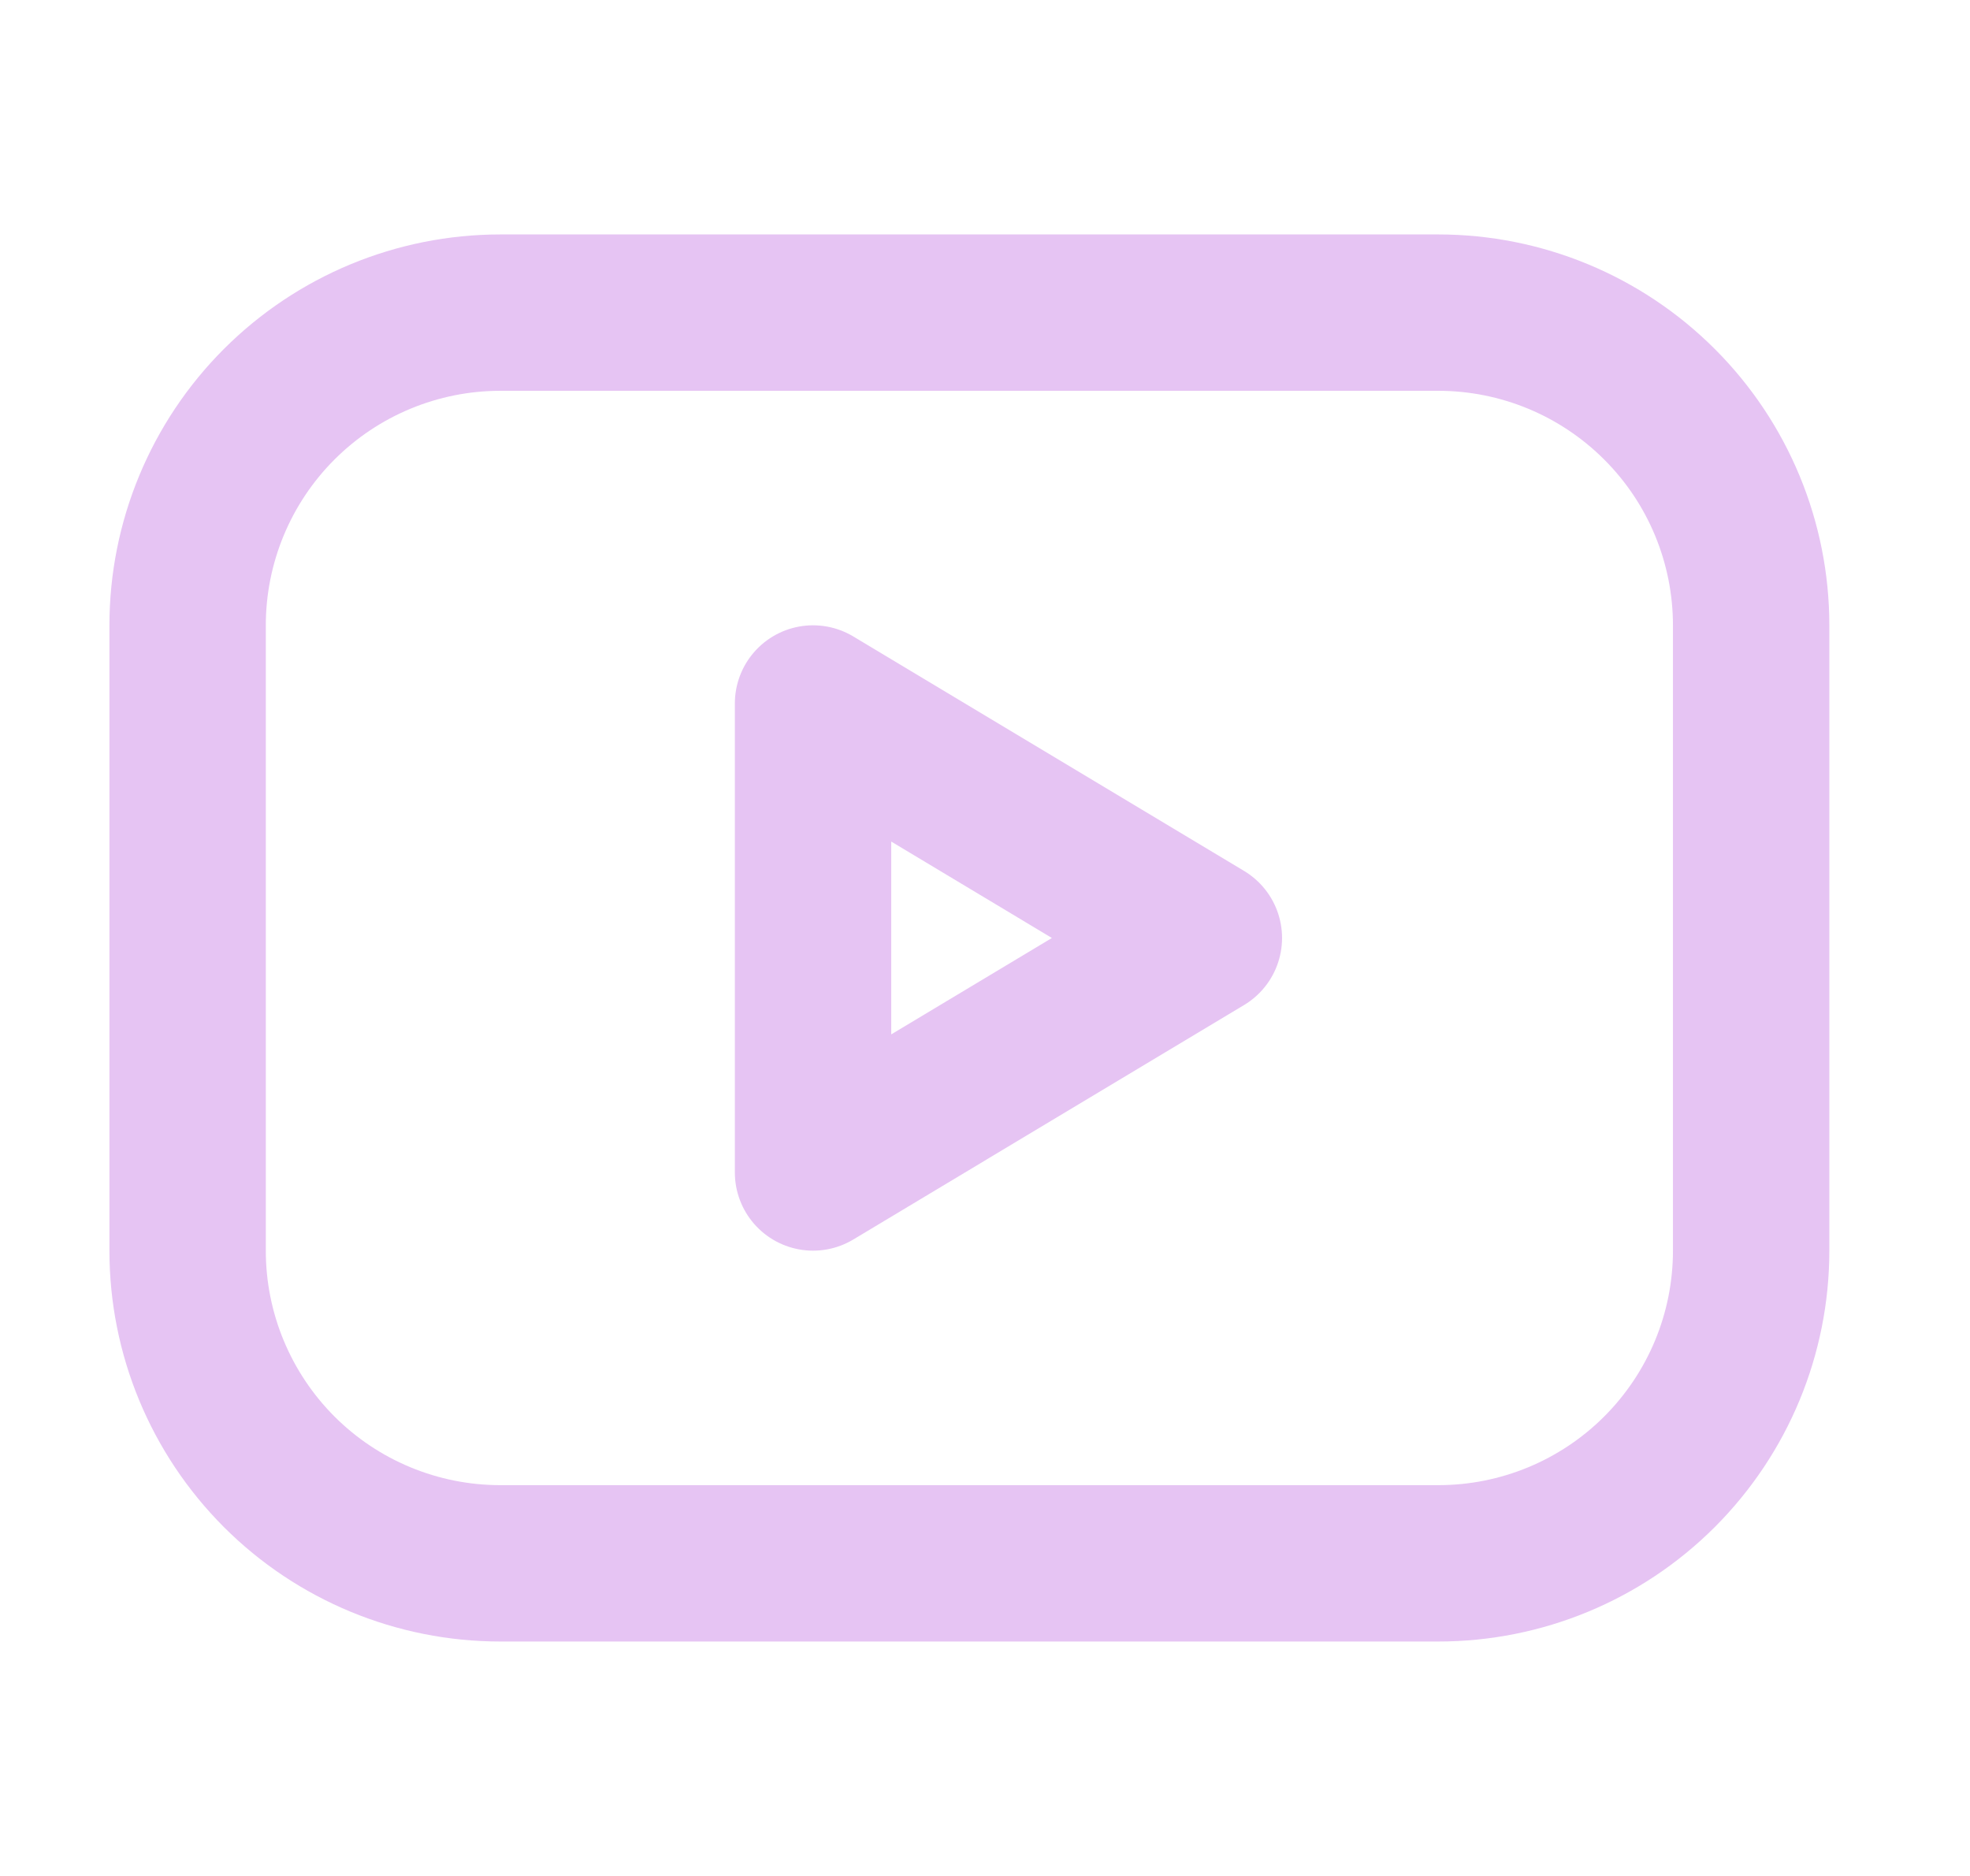 <svg width="21" height="20" viewBox="0 0 21 20" fill="none" xmlns="http://www.w3.org/2000/svg">
<path d="M2 6.667C2 5.783 2.351 4.935 2.976 4.31C3.601 3.685 4.449 3.333 5.333 3.333H15.333C16.217 3.333 17.065 3.685 17.69 4.31C18.316 4.935 18.667 5.783 18.667 6.667V13.334C18.667 14.218 18.316 15.065 17.69 15.691C17.065 16.316 16.217 16.667 15.333 16.667H5.333C4.449 16.667 3.601 16.316 2.976 15.691C2.351 15.065 2 14.218 2 13.334V6.667Z" stroke="#E6C4F3" stroke-width="1.667" stroke-linecap="round" stroke-linejoin="round"/>
<path d="M8.667 7.5L12.833 10L8.667 12.5V7.5Z" stroke="#E6C4F3" stroke-width="1.667" stroke-linecap="round" stroke-linejoin="round"/>
</svg>

